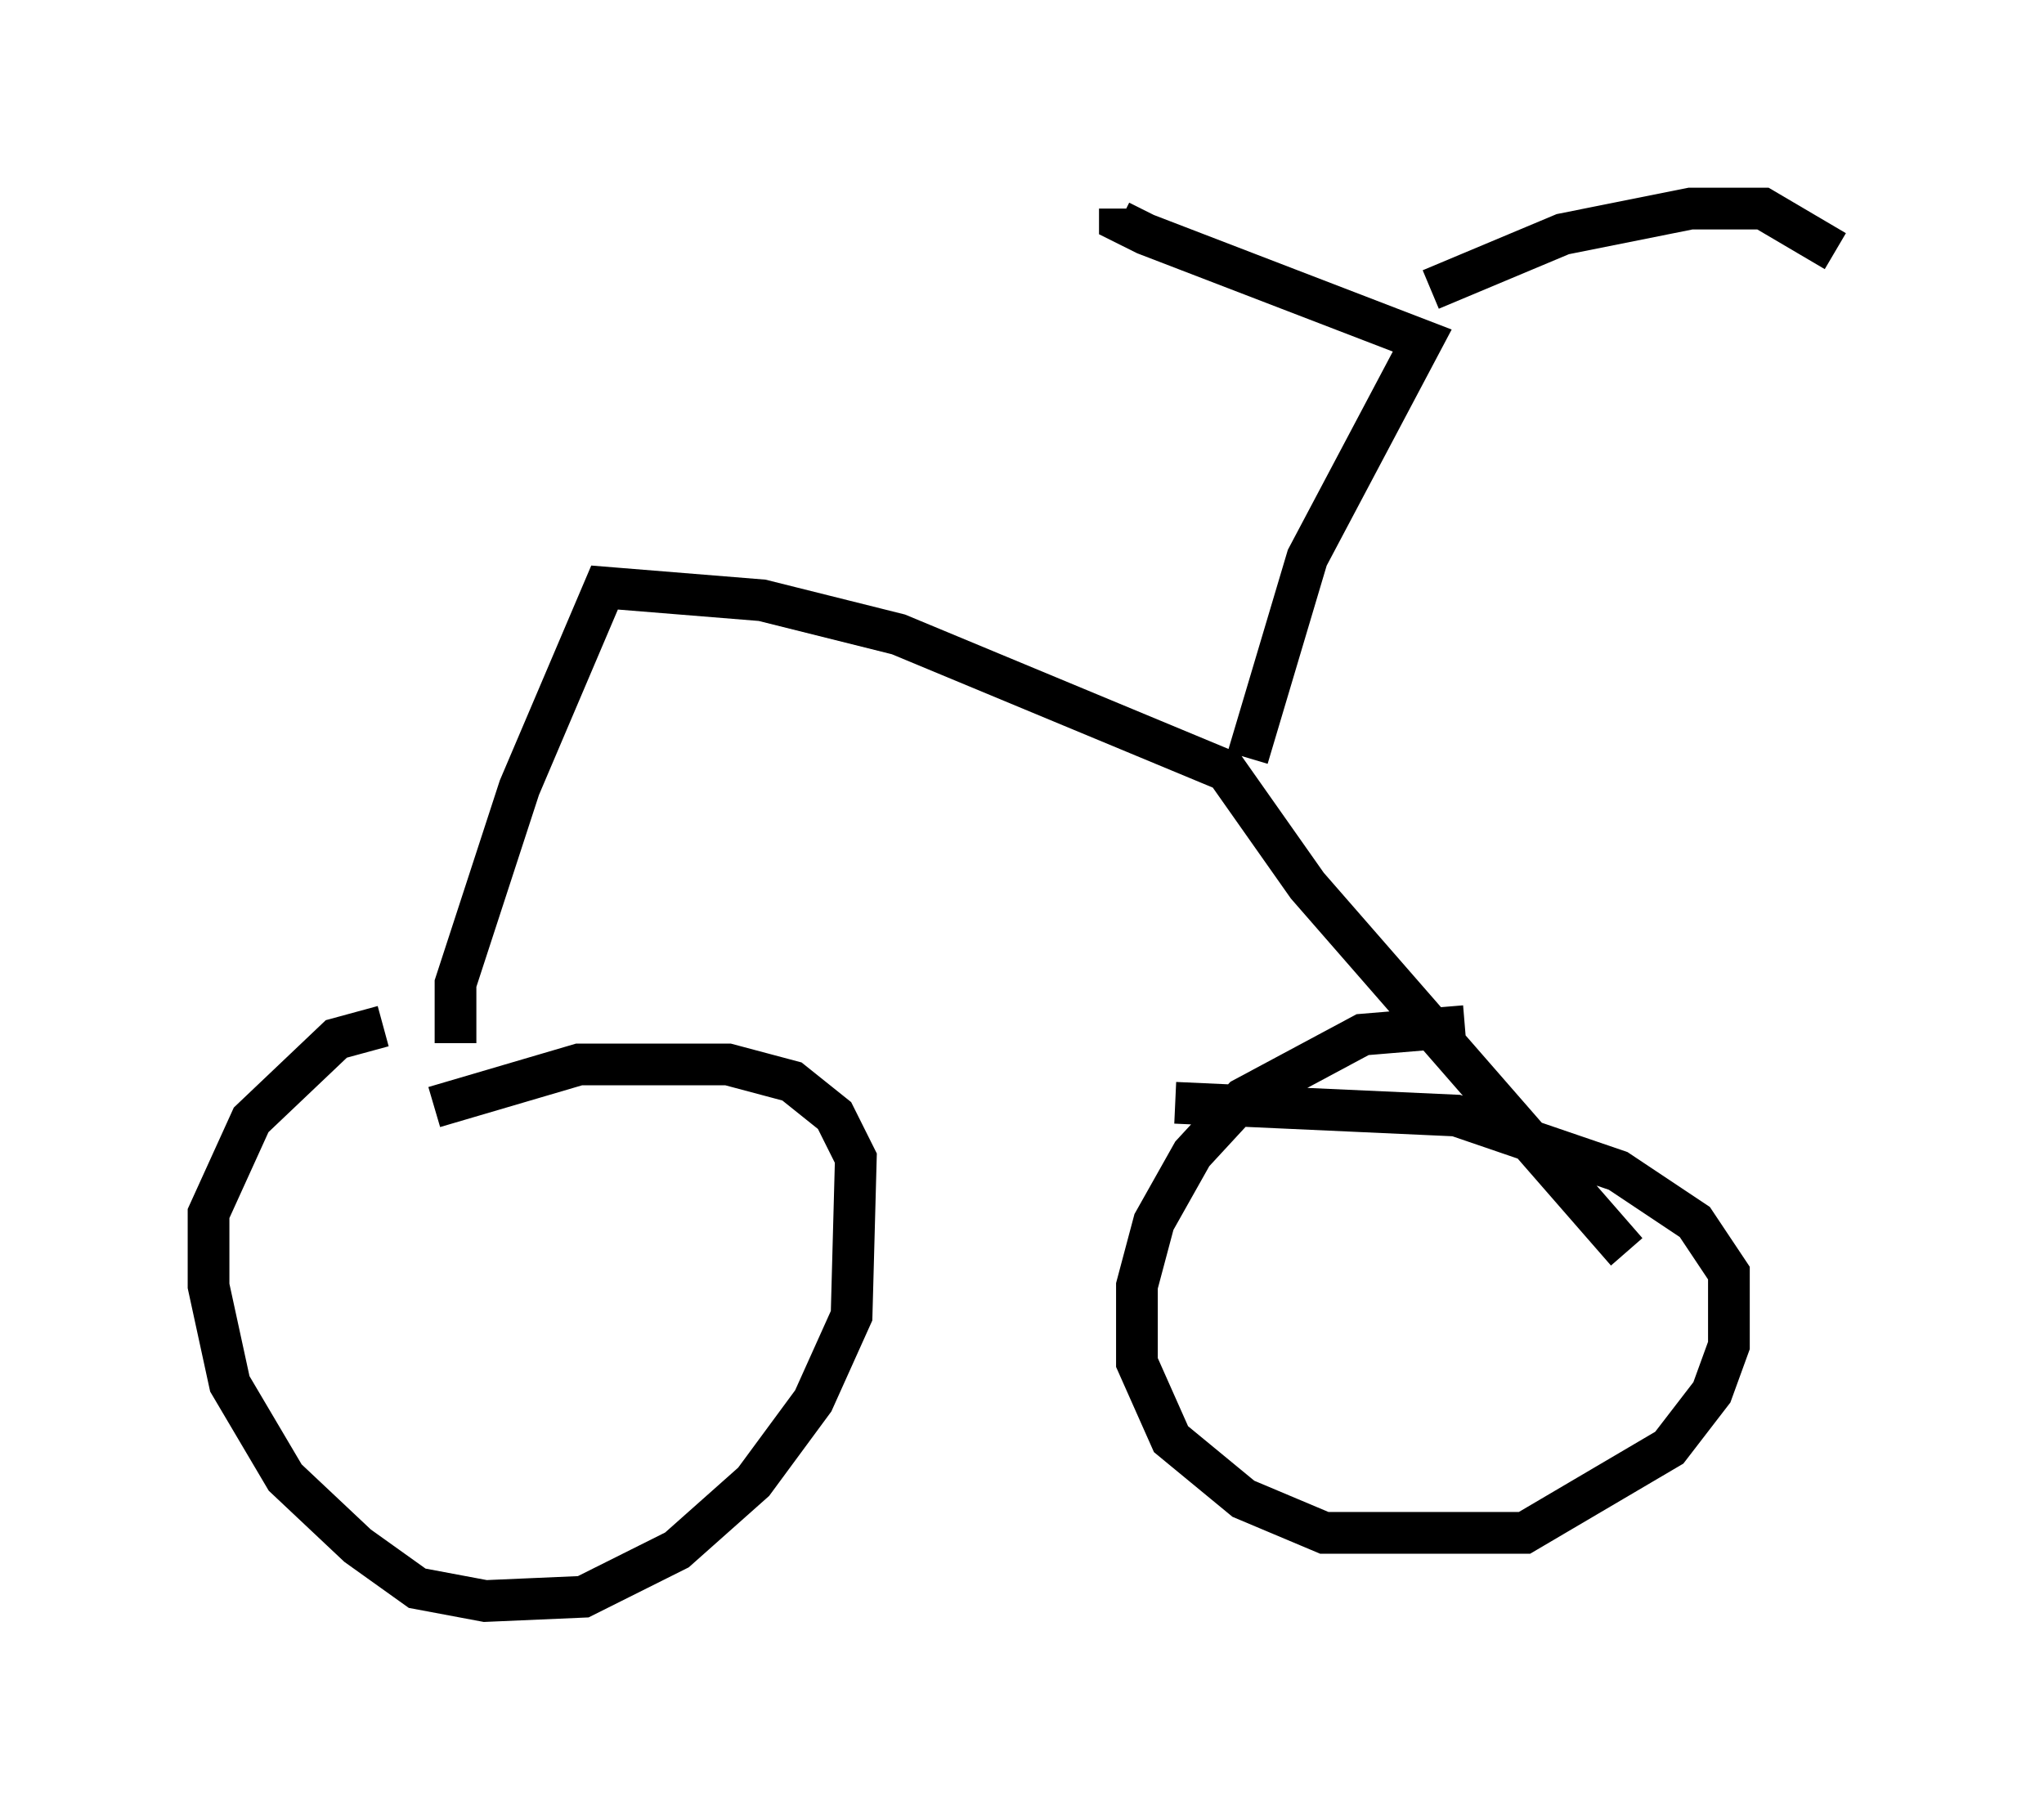 <?xml version="1.0" encoding="utf-8" ?>
<svg baseProfile="full" height="43.382" version="1.1" width="48.996" xmlns="http://www.w3.org/2000/svg" xmlns:ev="http://www.w3.org/2001/xml-events" xmlns:xlink="http://www.w3.org/1999/xlink"><defs /><rect fill="white" height="43.382" width="48.996" x="0" y="0" /><path d="M11.125, 24.804 m-1.94, -0.204 l-1.123, 0.306 -2.042, 1.94 l-1.021, 2.246 0.0, 1.735 l0.51, 2.348 1.327, 2.246 l1.735, 1.633 1.429, 1.021 l1.633, 0.306 2.348, -0.102 l2.246, -1.123 1.838, -1.633 l1.429, -1.94 0.919, -2.042 l0.102, -3.777 -0.51, -1.021 l-1.021, -0.817 -1.531, -0.408 l-3.573, 0.0 -3.471, 1.021 m24.704, -1.94 l-2.45, 0.204 -2.858, 1.531 l-1.225, 1.327 -0.919, 1.633 l-0.408, 1.531 0.0, 1.838 l0.817, 1.838 1.735, 1.429 l1.94, 0.817 4.798, 0.0 l3.471, -2.042 1.021, -1.327 l0.408, -1.123 0.0, -1.735 l-0.817, -1.225 -1.838, -1.225 l-3.879, -1.327 -6.738, -0.306 m-17.252, -1.429 l0.0, -1.429 1.531, -4.696 l2.042, -4.798 3.777, 0.306 l3.267, 0.817 7.861, 3.267 l1.94, 2.756 7.656, 8.779 m-9.086, -11.842 l1.429, -4.798 2.756, -5.206 l-6.635, -2.552 -0.613, -0.306 l0.0, -0.306 m7.452, 1.94 l3.165, -1.327 3.063, -0.613 l1.735, 0.0 1.735, 1.021 " fill="none" stroke="black" stroke-width="1" /></svg>